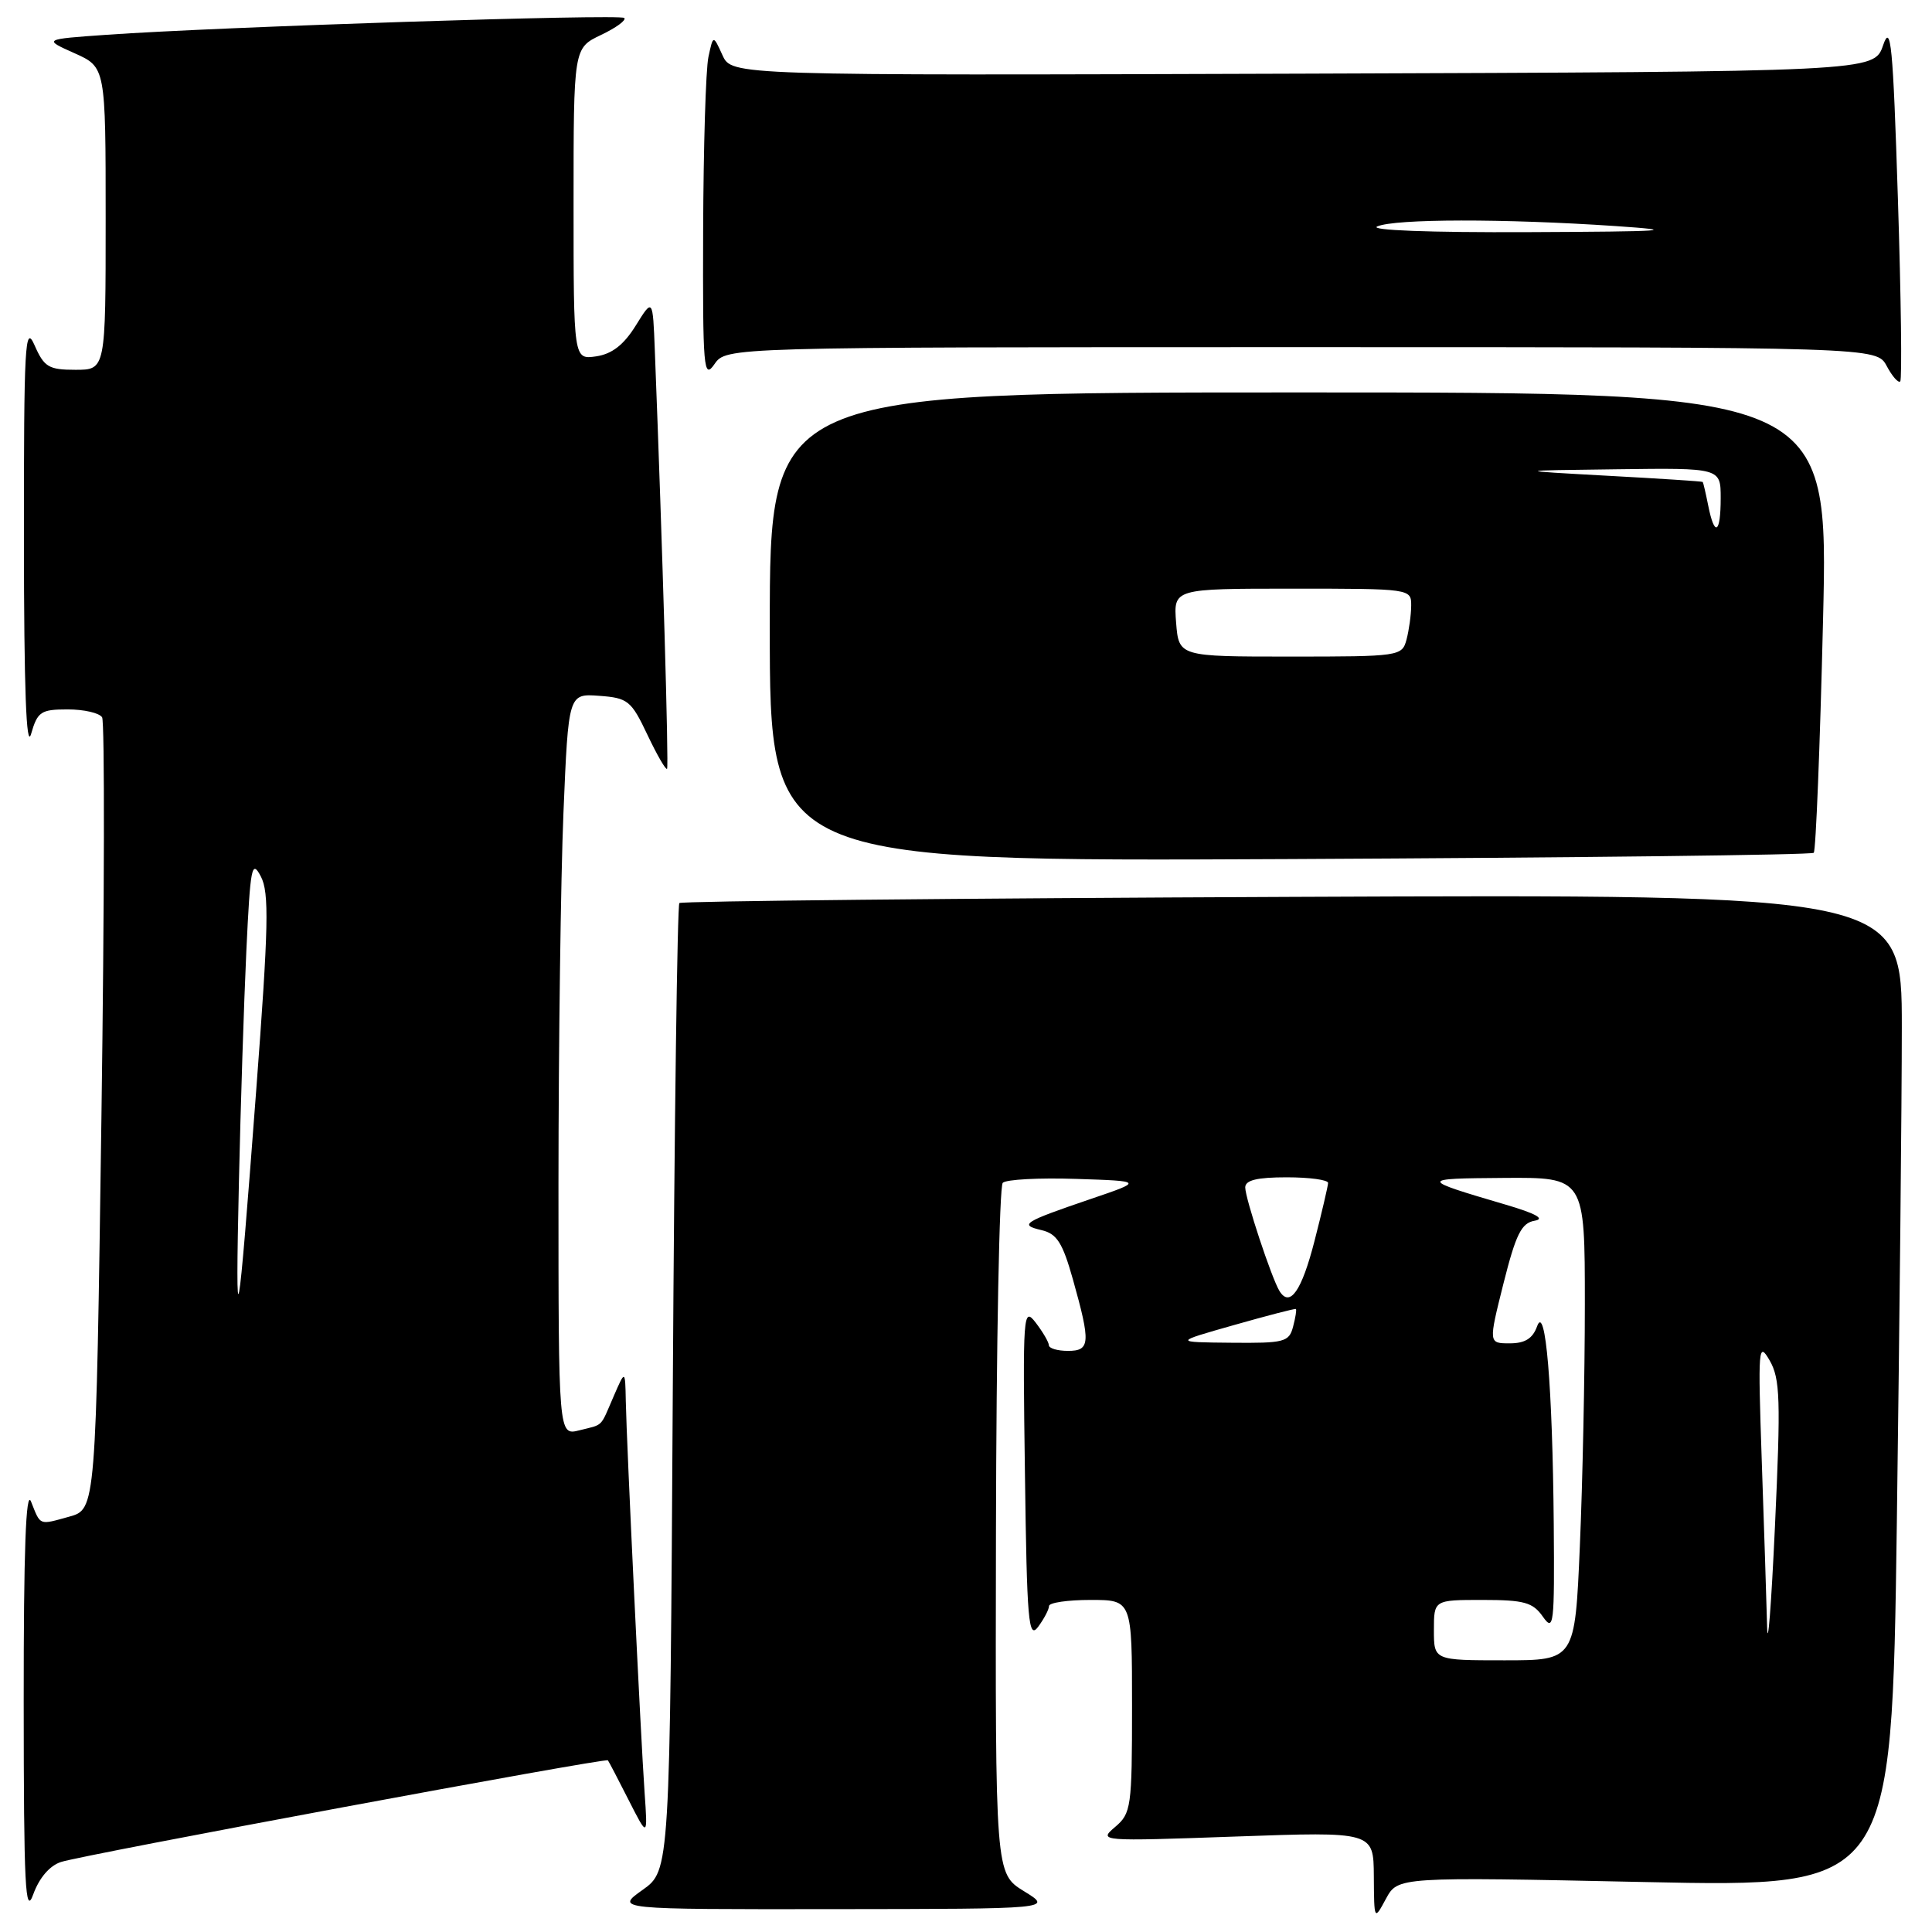 <?xml version="1.0" encoding="UTF-8" standalone="no"?>
<!DOCTYPE svg PUBLIC "-//W3C//DTD SVG 1.1//EN" "http://www.w3.org/Graphics/SVG/1.1/DTD/svg11.dtd" >
<svg xmlns="http://www.w3.org/2000/svg" xmlns:xlink="http://www.w3.org/1999/xlink" version="1.1" viewBox="0 0 256 256">
 <g >
 <path fill="currentColor"
d=" M 8.09 246.72 C 11.00 245.77 80.25 232.90 80.55 233.25 C 80.66 233.39 81.90 235.75 83.29 238.50 C 85.83 243.50 85.83 243.50 85.41 237.50 C 84.90 230.20 83.03 191.34 82.92 185.62 C 82.84 181.50 82.84 181.50 81.32 185.00 C 79.48 189.24 80.03 188.70 76.75 189.53 C 74.00 190.22 74.00 190.22 74.00 156.86 C 74.01 138.51 74.30 116.39 74.66 107.70 C 75.32 91.90 75.32 91.90 79.40 92.20 C 83.20 92.48 83.64 92.83 85.79 97.37 C 87.06 100.05 88.23 102.07 88.39 101.87 C 88.63 101.56 87.79 72.54 86.77 46.50 C 86.50 39.50 86.50 39.50 84.24 43.14 C 82.65 45.70 81.09 46.91 78.99 47.22 C 76.00 47.65 76.00 47.65 76.00 27.01 C 76.00 6.37 76.00 6.37 79.62 4.64 C 81.62 3.69 83.01 2.68 82.72 2.38 C 82.17 1.83 28.93 3.56 14.12 4.61 C 5.73 5.20 5.73 5.20 9.87 7.05 C 14.00 8.90 14.00 8.90 14.00 28.95 C 14.00 49.00 14.00 49.00 10.00 49.00 C 6.45 49.00 5.85 48.64 4.58 45.75 C 3.31 42.85 3.16 45.58 3.17 71.50 C 3.18 91.22 3.48 99.46 4.12 97.25 C 4.97 94.30 5.41 94.00 8.97 94.00 C 11.12 94.00 13.17 94.47 13.53 95.05 C 13.88 95.62 13.84 119.47 13.44 148.04 C 12.71 199.99 12.71 199.99 9.16 200.97 C 5.11 202.09 5.40 202.20 4.11 198.96 C 3.43 197.26 3.13 205.50 3.14 225.50 C 3.15 250.03 3.35 253.96 4.41 251.00 C 5.20 248.82 6.59 247.20 8.09 246.72 Z  M 217.95 249.38 C 250.67 250.07 250.67 250.07 251.34 201.87 C 251.70 175.36 252.00 145.76 252.00 136.09 C 252.00 118.50 252.00 118.50 171.25 118.84 C 126.84 119.03 90.28 119.40 90.02 119.66 C 89.75 119.92 89.36 148.87 89.15 183.99 C 88.77 247.84 88.77 247.84 85.15 250.42 C 81.52 253.00 81.52 253.00 110.51 252.97 C 139.50 252.94 139.50 252.94 135.69 250.60 C 131.88 248.25 131.88 248.25 131.97 202.90 C 132.02 177.95 132.42 157.18 132.87 156.73 C 133.32 156.28 137.69 156.05 142.59 156.21 C 151.50 156.50 151.50 156.50 144.50 158.88 C 135.56 161.93 134.99 162.29 138.01 163.00 C 140.05 163.48 140.80 164.67 142.17 169.54 C 144.54 177.98 144.46 179.00 141.50 179.00 C 140.12 179.00 138.99 178.66 138.98 178.25 C 138.97 177.84 138.18 176.49 137.23 175.25 C 135.58 173.11 135.51 174.01 135.81 195.25 C 136.07 214.92 136.28 217.28 137.56 215.56 C 138.35 214.49 139.00 213.25 139.00 212.81 C 139.00 212.36 141.47 212.00 144.50 212.00 C 150.00 212.00 150.00 212.00 150.00 226.09 C 150.00 239.47 149.89 240.28 147.75 242.09 C 145.53 243.98 145.71 243.99 163.75 243.35 C 182.00 242.70 182.00 242.70 182.04 248.60 C 182.08 254.50 182.08 254.50 183.65 251.59 C 185.23 248.69 185.23 248.69 217.95 249.38 Z  M 240.33 113.00 C 240.61 112.72 241.16 98.89 241.56 82.25 C 242.29 52.00 242.29 52.00 172.15 52.00 C 102.00 52.00 102.00 52.00 102.00 83.08 C 102.00 114.16 102.00 114.16 170.92 113.83 C 208.82 113.65 240.06 113.28 240.33 113.00 Z  M 251.48 26.29 C 250.83 5.88 250.55 3.00 249.52 6.00 C 248.32 9.50 248.32 9.50 172.64 9.76 C 96.96 10.01 96.96 10.01 95.73 7.31 C 94.50 4.61 94.50 4.61 93.87 7.55 C 93.52 9.17 93.21 19.50 93.17 30.50 C 93.11 48.95 93.23 50.33 94.67 48.25 C 96.24 46.00 96.24 46.00 172.45 46.00 C 248.66 46.00 248.66 46.00 250.00 48.50 C 250.73 49.87 251.54 50.79 251.79 50.54 C 252.04 50.29 251.90 39.38 251.48 26.29 Z  M 31.66 156.50 C 31.88 146.60 32.32 132.89 32.64 126.04 C 33.17 114.85 33.36 113.84 34.56 116.13 C 35.69 118.28 35.59 122.73 33.94 144.59 C 31.48 177.20 31.16 178.84 31.66 156.50 Z  M 234.15 215.50 C 234.06 212.20 233.75 202.30 233.44 193.50 C 232.93 178.52 232.99 177.68 234.49 180.27 C 235.88 182.69 235.97 185.41 235.19 202.27 C 234.70 212.85 234.23 218.80 234.15 215.50 Z  M 190.00 216.00 C 190.00 212.00 190.00 212.00 196.44 212.00 C 201.97 212.00 203.11 212.32 204.44 214.22 C 205.88 216.27 205.99 215.34 205.88 201.97 C 205.72 183.65 204.79 172.61 203.67 175.75 C 203.09 177.36 202.07 178.00 200.05 178.00 C 197.23 178.00 197.23 178.00 199.22 170.06 C 200.87 163.51 201.60 162.05 203.36 161.75 C 204.78 161.50 203.48 160.79 199.50 159.62 C 188.01 156.24 188.01 156.16 199.25 156.08 C 210.00 156.00 210.00 156.00 210.00 172.84 C 210.00 182.10 209.70 196.50 209.34 204.84 C 208.69 220.00 208.69 220.00 199.34 220.00 C 190.00 220.00 190.00 220.00 190.00 216.00 Z  M 163.50 175.58 C 167.90 174.33 171.59 173.37 171.71 173.45 C 171.83 173.52 171.66 174.58 171.34 175.79 C 170.81 177.83 170.19 177.99 163.13 177.92 C 155.50 177.85 155.50 177.85 163.50 175.58 Z  M 169.54 171.07 C 168.50 169.39 165.00 158.80 165.00 157.34 C 165.00 156.38 166.56 156.00 170.50 156.00 C 173.53 156.00 175.99 156.34 175.98 156.75 C 175.96 157.16 175.16 160.62 174.18 164.43 C 172.48 171.06 170.92 173.30 169.54 171.07 Z  M 155.84 82.50 C 155.49 78.00 155.49 78.00 171.24 78.00 C 186.92 78.00 187.00 78.01 186.99 80.25 C 186.98 81.49 186.70 83.51 186.37 84.75 C 185.78 86.95 185.47 87.00 170.98 87.00 C 156.20 87.00 156.20 87.00 155.84 82.50 Z  M 226.35 67.00 C 226.02 65.35 225.69 63.94 225.62 63.86 C 225.56 63.78 219.88 63.41 213.00 63.04 C 200.50 62.35 200.50 62.35 214.25 62.18 C 228.00 62.00 228.00 62.00 228.00 66.00 C 228.00 70.73 227.19 71.22 226.35 67.00 Z  M 182.50 30.00 C 184.87 28.98 199.31 28.96 214.00 29.95 C 222.82 30.55 220.98 30.68 202.50 30.76 C 189.44 30.82 181.31 30.51 182.50 30.00 Z "/>
</g>
</svg>